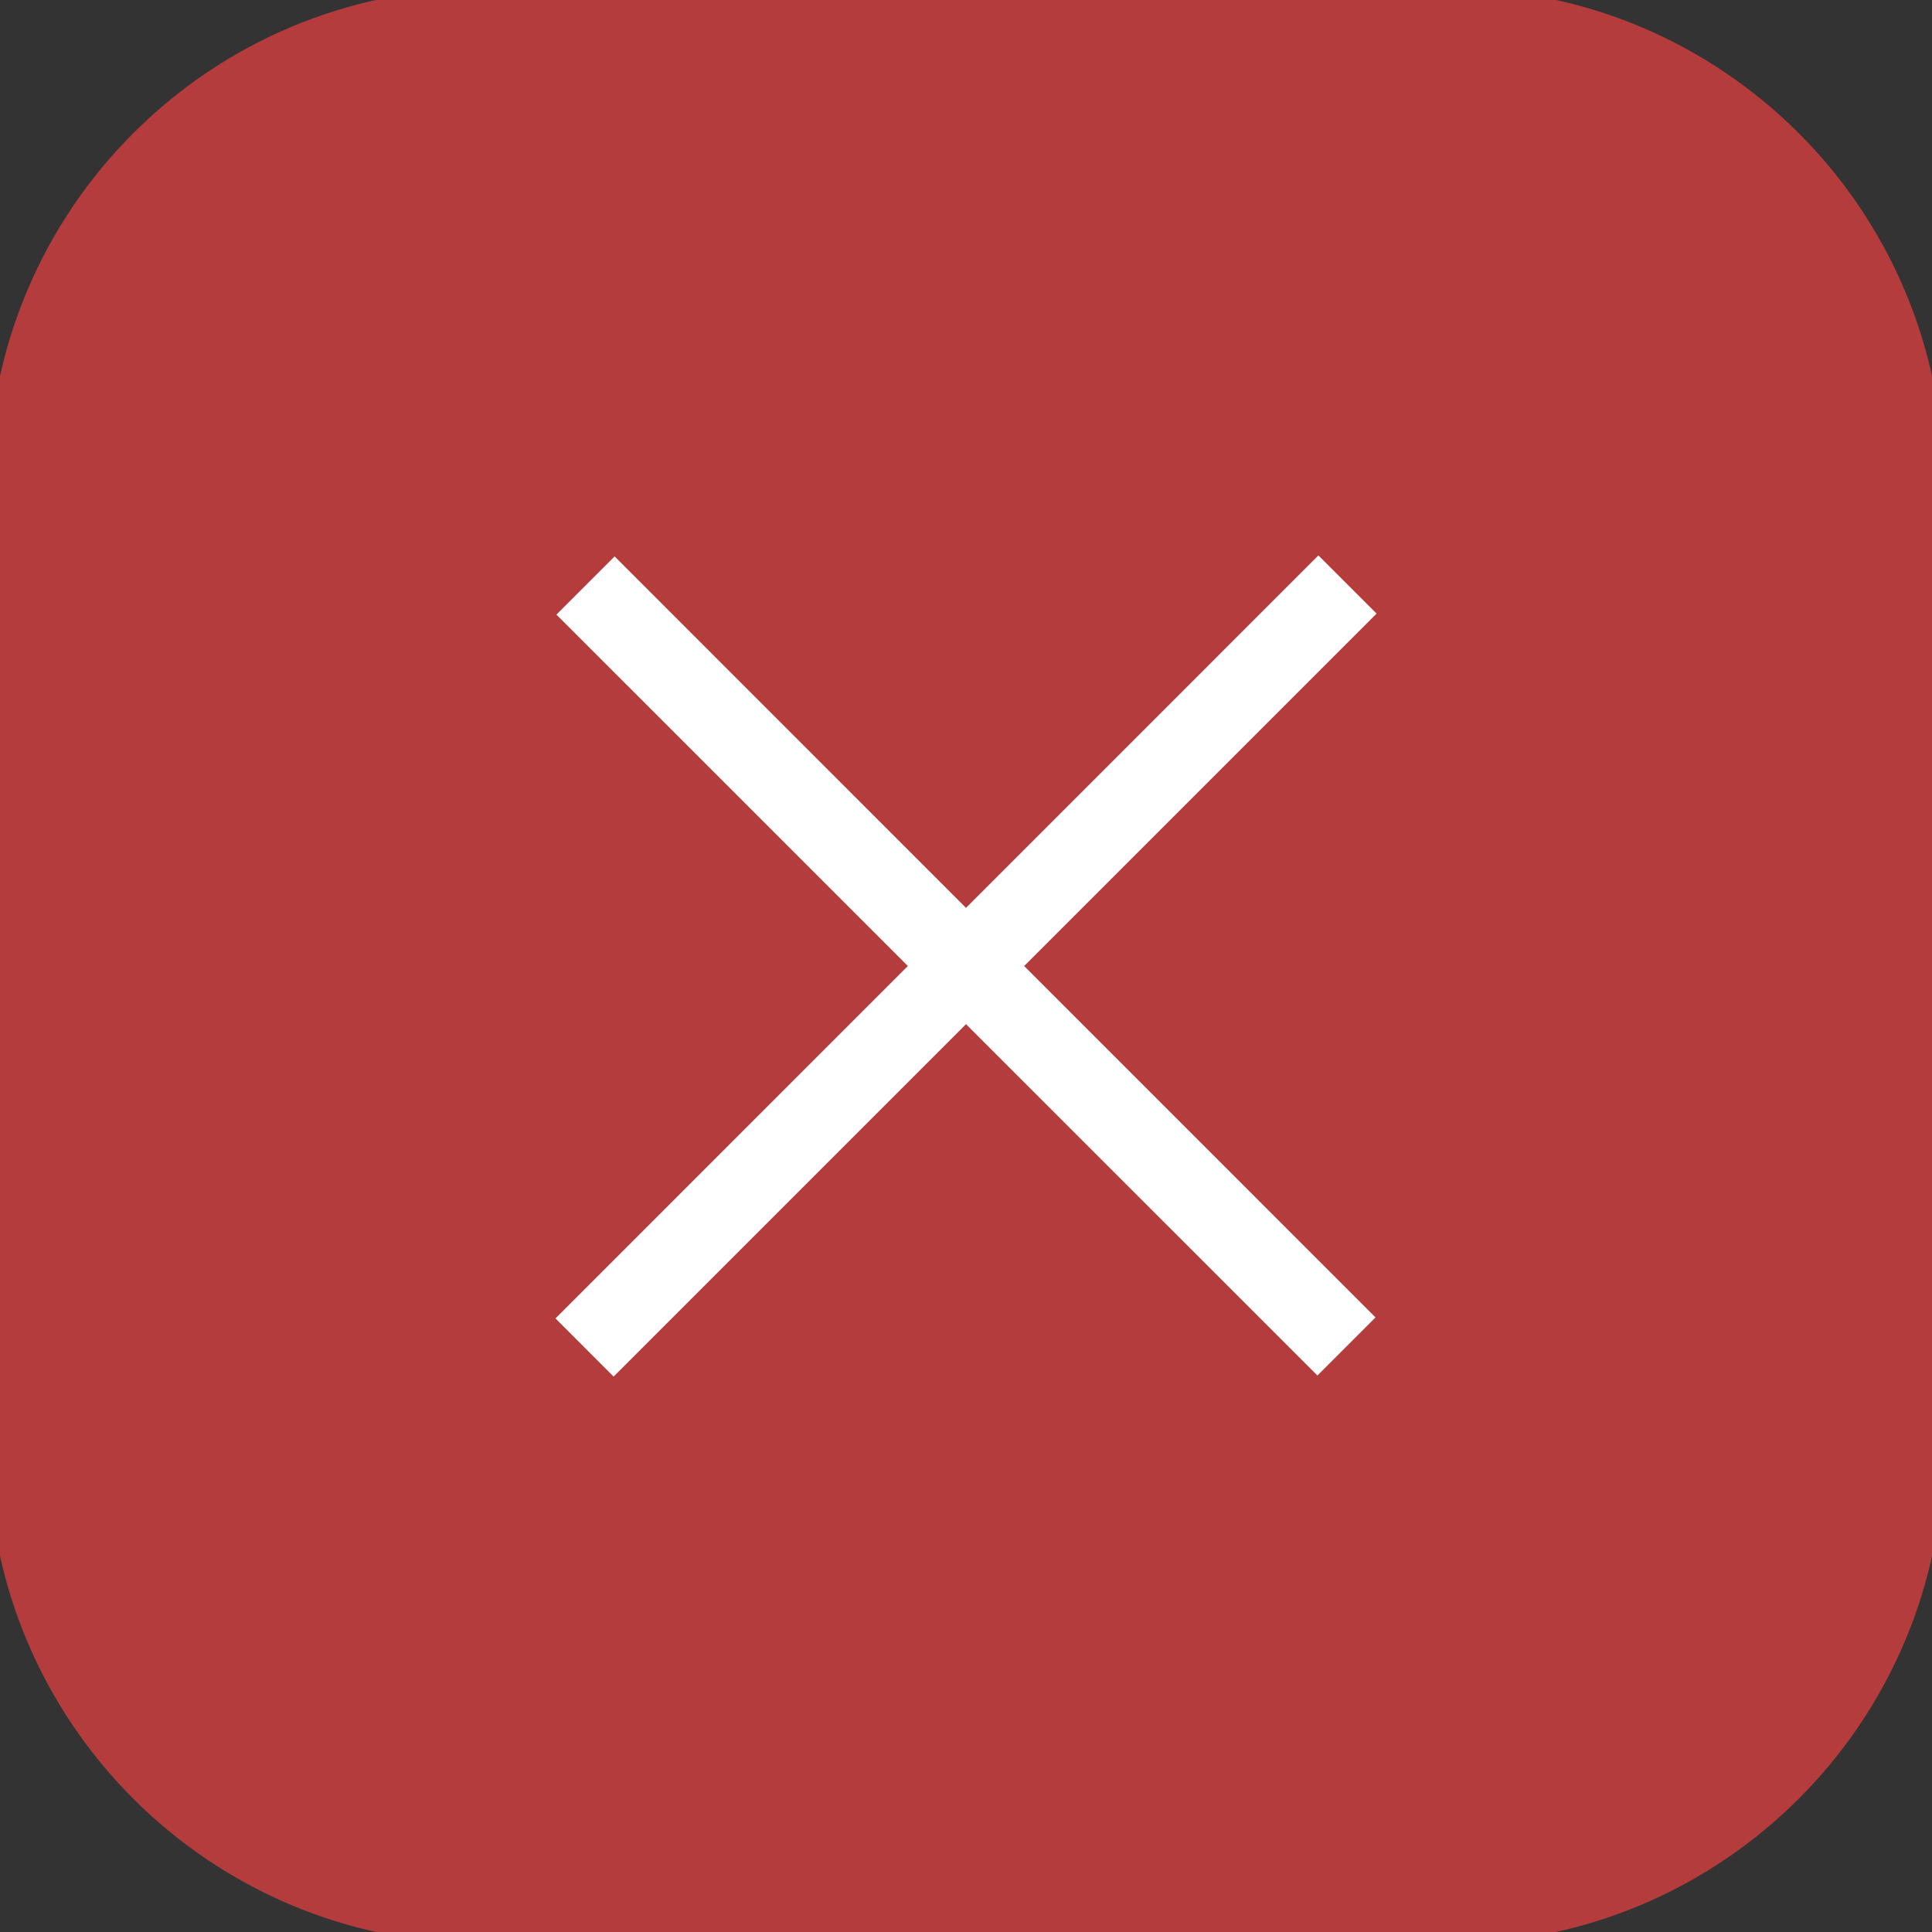 <svg width="27" height="27" viewBox="0 0 27 27" fill="none" xmlns="http://www.w3.org/2000/svg">
<rect x="0" y="0" width="27" height="27" fill="#333333" stroke="none"/>
<g clip-path="url(#clip0_4109_1727)">
<path d="M20.25 0.337H6.75C3.208 0.337 0.338 3.208 0.338 6.75V20.25C0.338 23.791 3.208 26.662 6.75 26.662H20.25C23.792 26.662 26.663 23.791 26.663 20.25V6.75C26.663 3.208 23.792 0.337 20.25 0.337Z" fill="#B43C3C"/>
<path d="M20.25 0.337H6.75C3.208 0.337 0.338 3.208 0.338 6.75V20.25C0.338 23.791 3.208 26.662 6.75 26.662H20.25C23.792 26.662 26.663 23.791 26.663 20.25V6.75C26.663 3.208 23.792 0.337 20.25 0.337Z" stroke="#B43C3C"/>
<path d="M8.589 7.776L19.223 18.411L18.411 19.223L7.776 8.589L8.589 7.776Z" fill="white"/>
<path d="M19.238 8.575L8.575 19.238L7.763 18.425L18.425 7.762L19.238 8.575Z" fill="white"/>
</g>
<defs>
<clipPath id="clip0_4109_1727">
<rect width="27" height="27" fill="white"/>
</clipPath>
</defs>
</svg>
